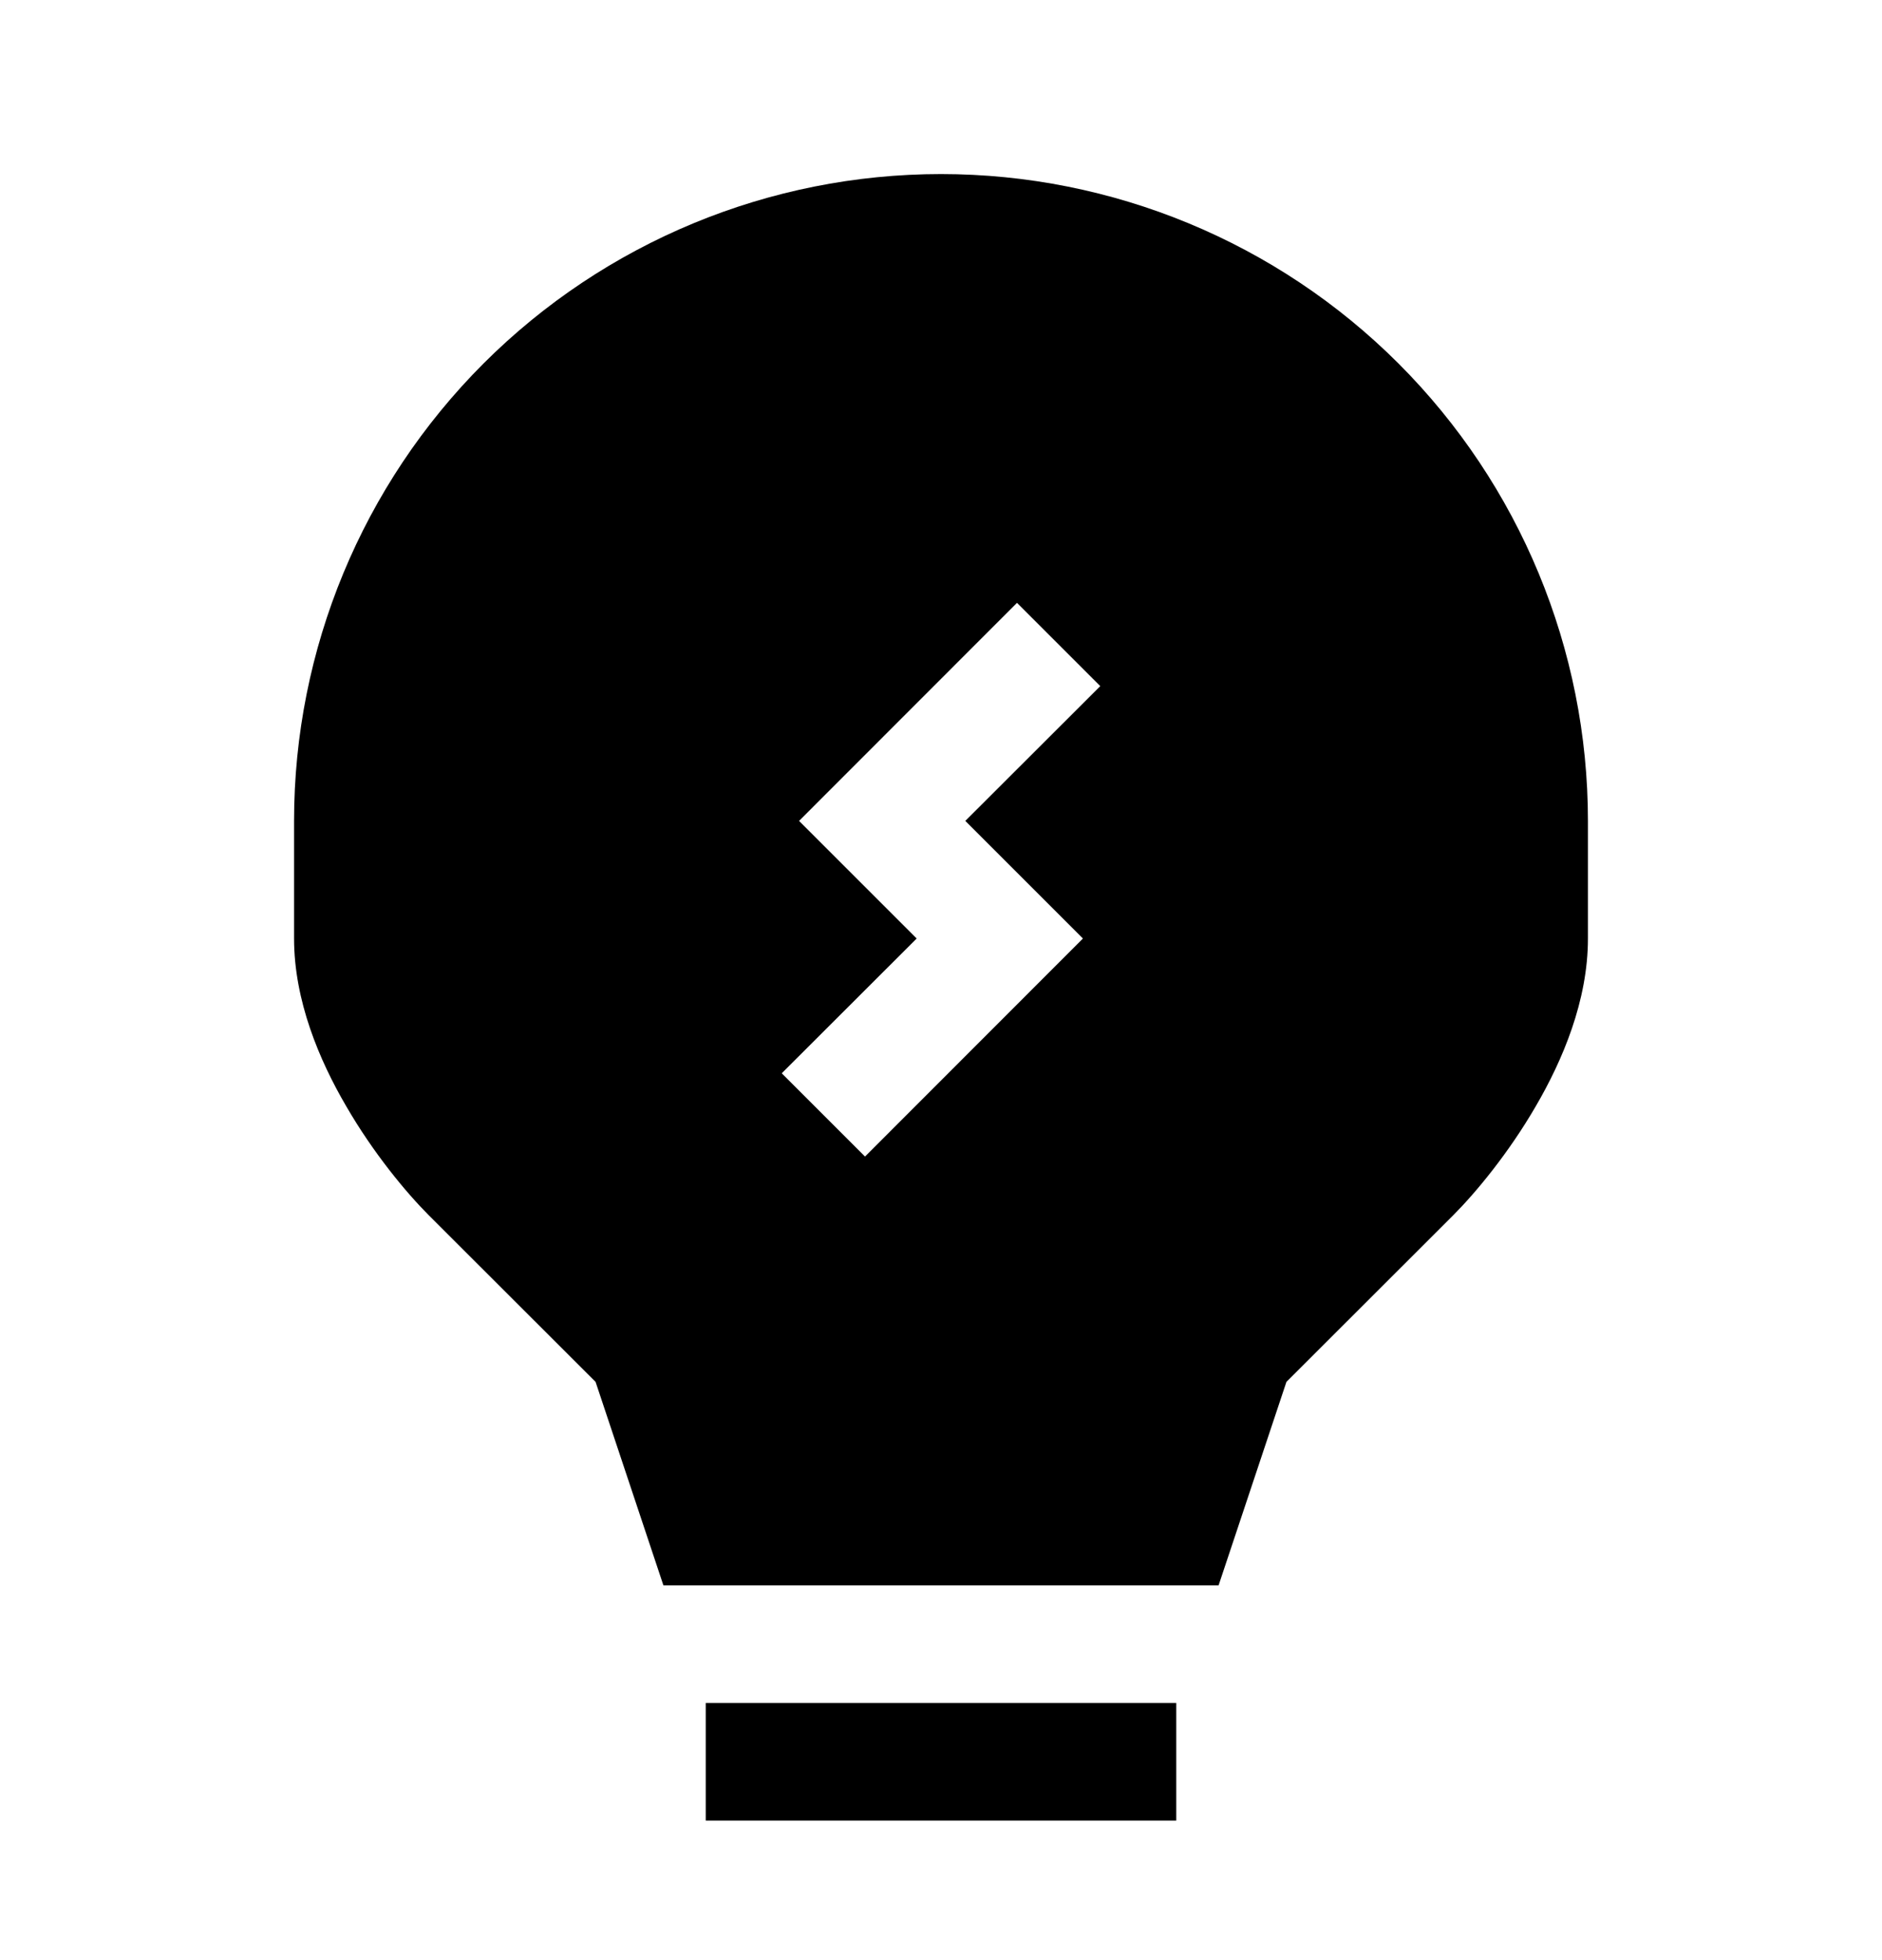 <svg width="24" height="25" viewBox="0 0 24 25" fill="none" xmlns="http://www.w3.org/2000/svg">
<path fill-rule="evenodd" clip-rule="evenodd" d="M12 2.22C9.812 2.22 7.714 3.089 6.166 4.636C4.619 6.184 3.75 8.282 3.75 10.47V11.97C3.75 12.762 4.072 13.523 4.415 14.109C4.761 14.707 5.178 15.209 5.469 15.501L7.595 17.625L8.46 20.22H15.54L16.405 17.625L18.531 15.501C18.822 15.209 19.239 14.706 19.585 14.109C19.927 13.523 20.25 12.762 20.25 11.97V10.47C20.25 8.282 19.381 6.184 17.834 4.636C16.287 3.089 14.188 2.22 12 2.22ZM14.031 8.751L12.969 7.689L10.19 10.47L11.69 11.97L9.969 13.689L11.031 14.751L13.81 11.97L12.31 10.47L14.031 8.751Z" fill="black"/>
<path d="M15 23.22V21.72H9V23.22H15Z" fill="black"/>
</svg>
